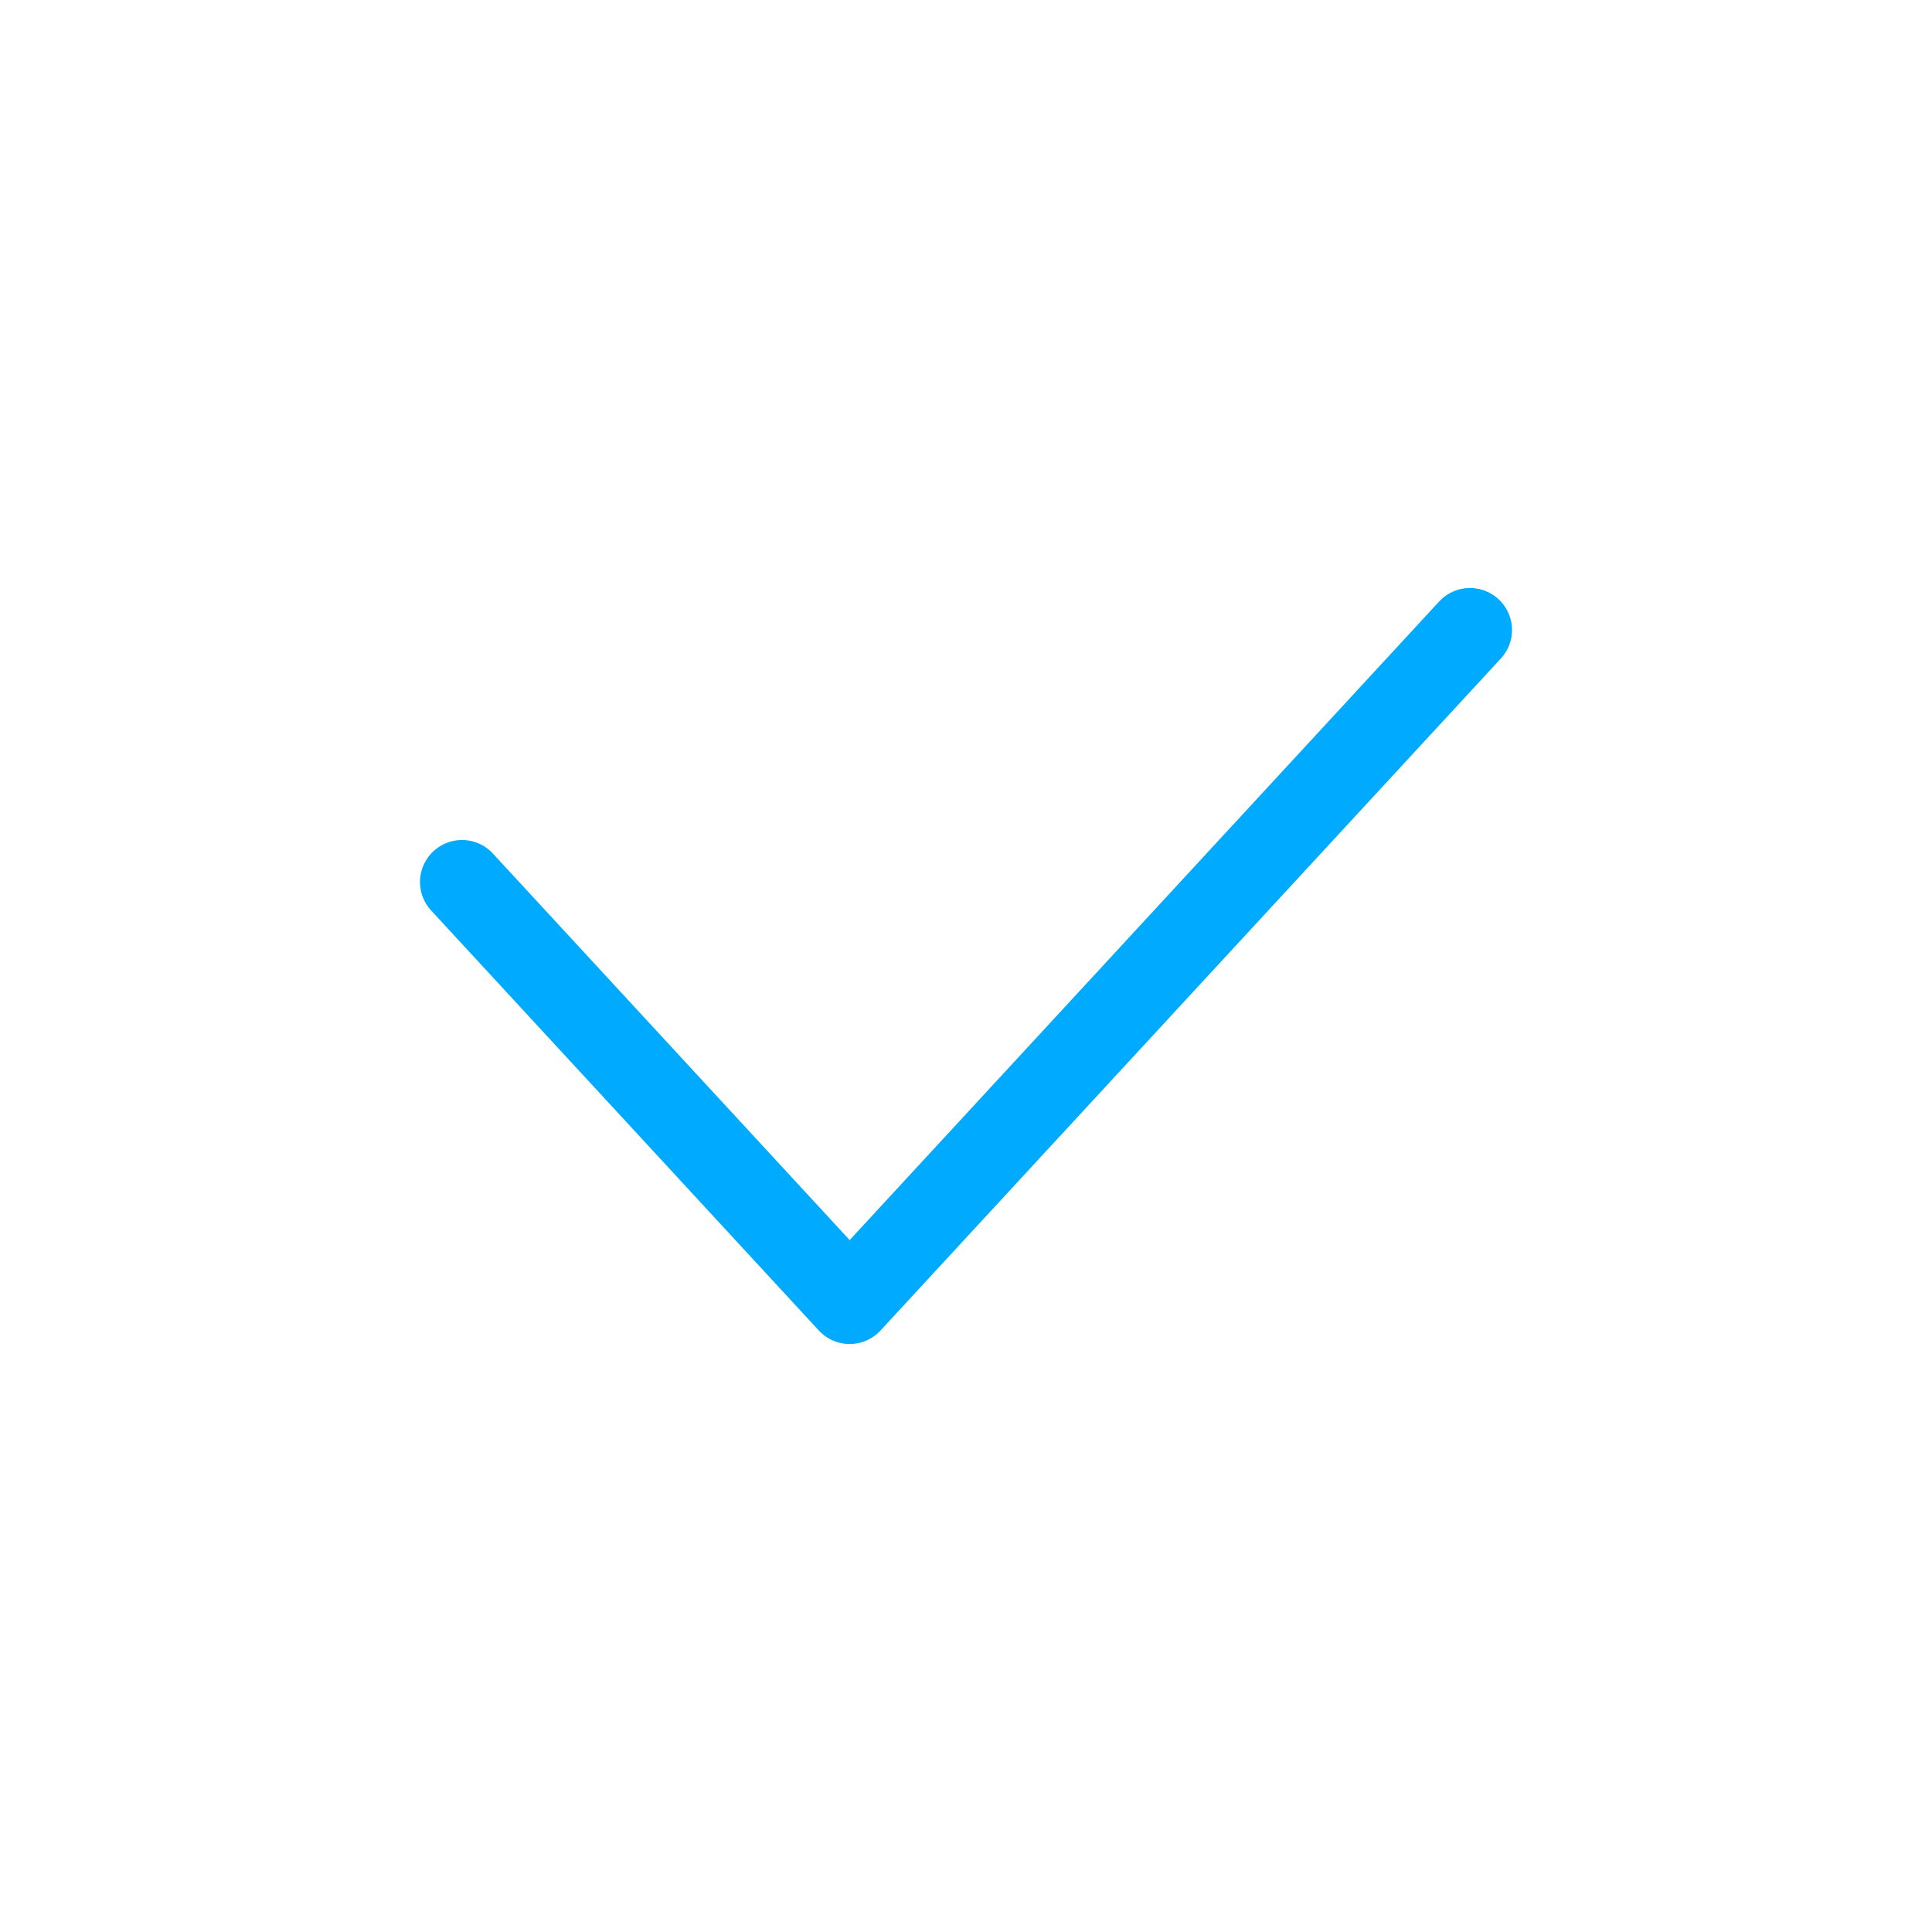 <svg xmlns="http://www.w3.org/2000/svg" width="23" height="23" viewBox="0 0 23 23">
    <g fill="none" fill-rule="evenodd">
        <g fill-rule="nonzero" stroke="#0AF">
            <g transform="translate(-58 -1398) translate(58 1398)">
                <path stroke-linecap="round" stroke-linejoin="round" d="M5.5 10.5L10.115 15.5 17.5 7.5"/>
            </g>
        </g>
    </g>
</svg>

